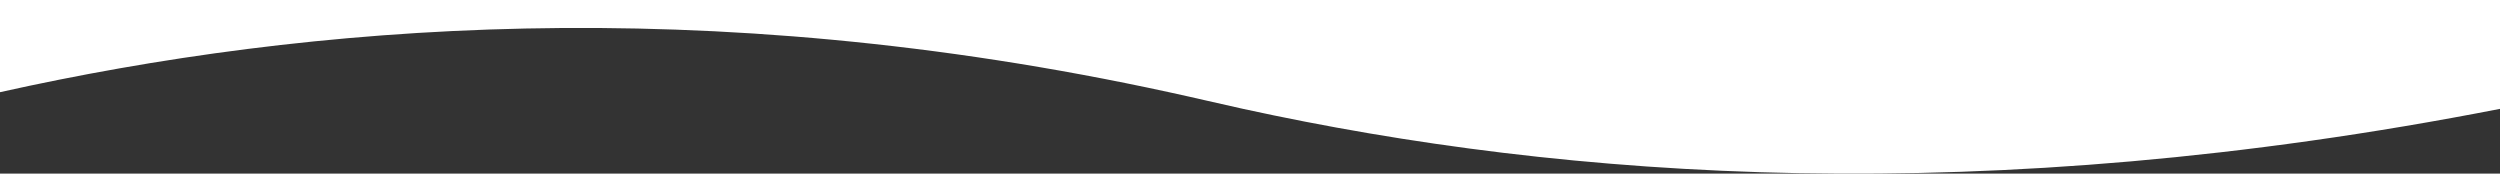 <?xml version="1.0" encoding="UTF-8"?>
<svg id="Layer_1" data-name="Layer 1" xmlns="http://www.w3.org/2000/svg" version="1.1" viewBox="0 0 1440 100">
  <rect x="0" y="0" width="1440" height="100" fill="#333333" stroke="none"/>
  <defs>
    <style>
      .cls-1 {
        fill: #fff;
        stroke-width: 0px;
      }
    </style>
  </defs>
  <path class="cls-1" d="M0,0v53.1c177.4-39.5,405.2-58.3,673.3,0,17.5,3.8,25.4,5.8,42.7,9.6,186.3,40.7,426.7,58.1,724,0V0H0Z"/>
</svg>